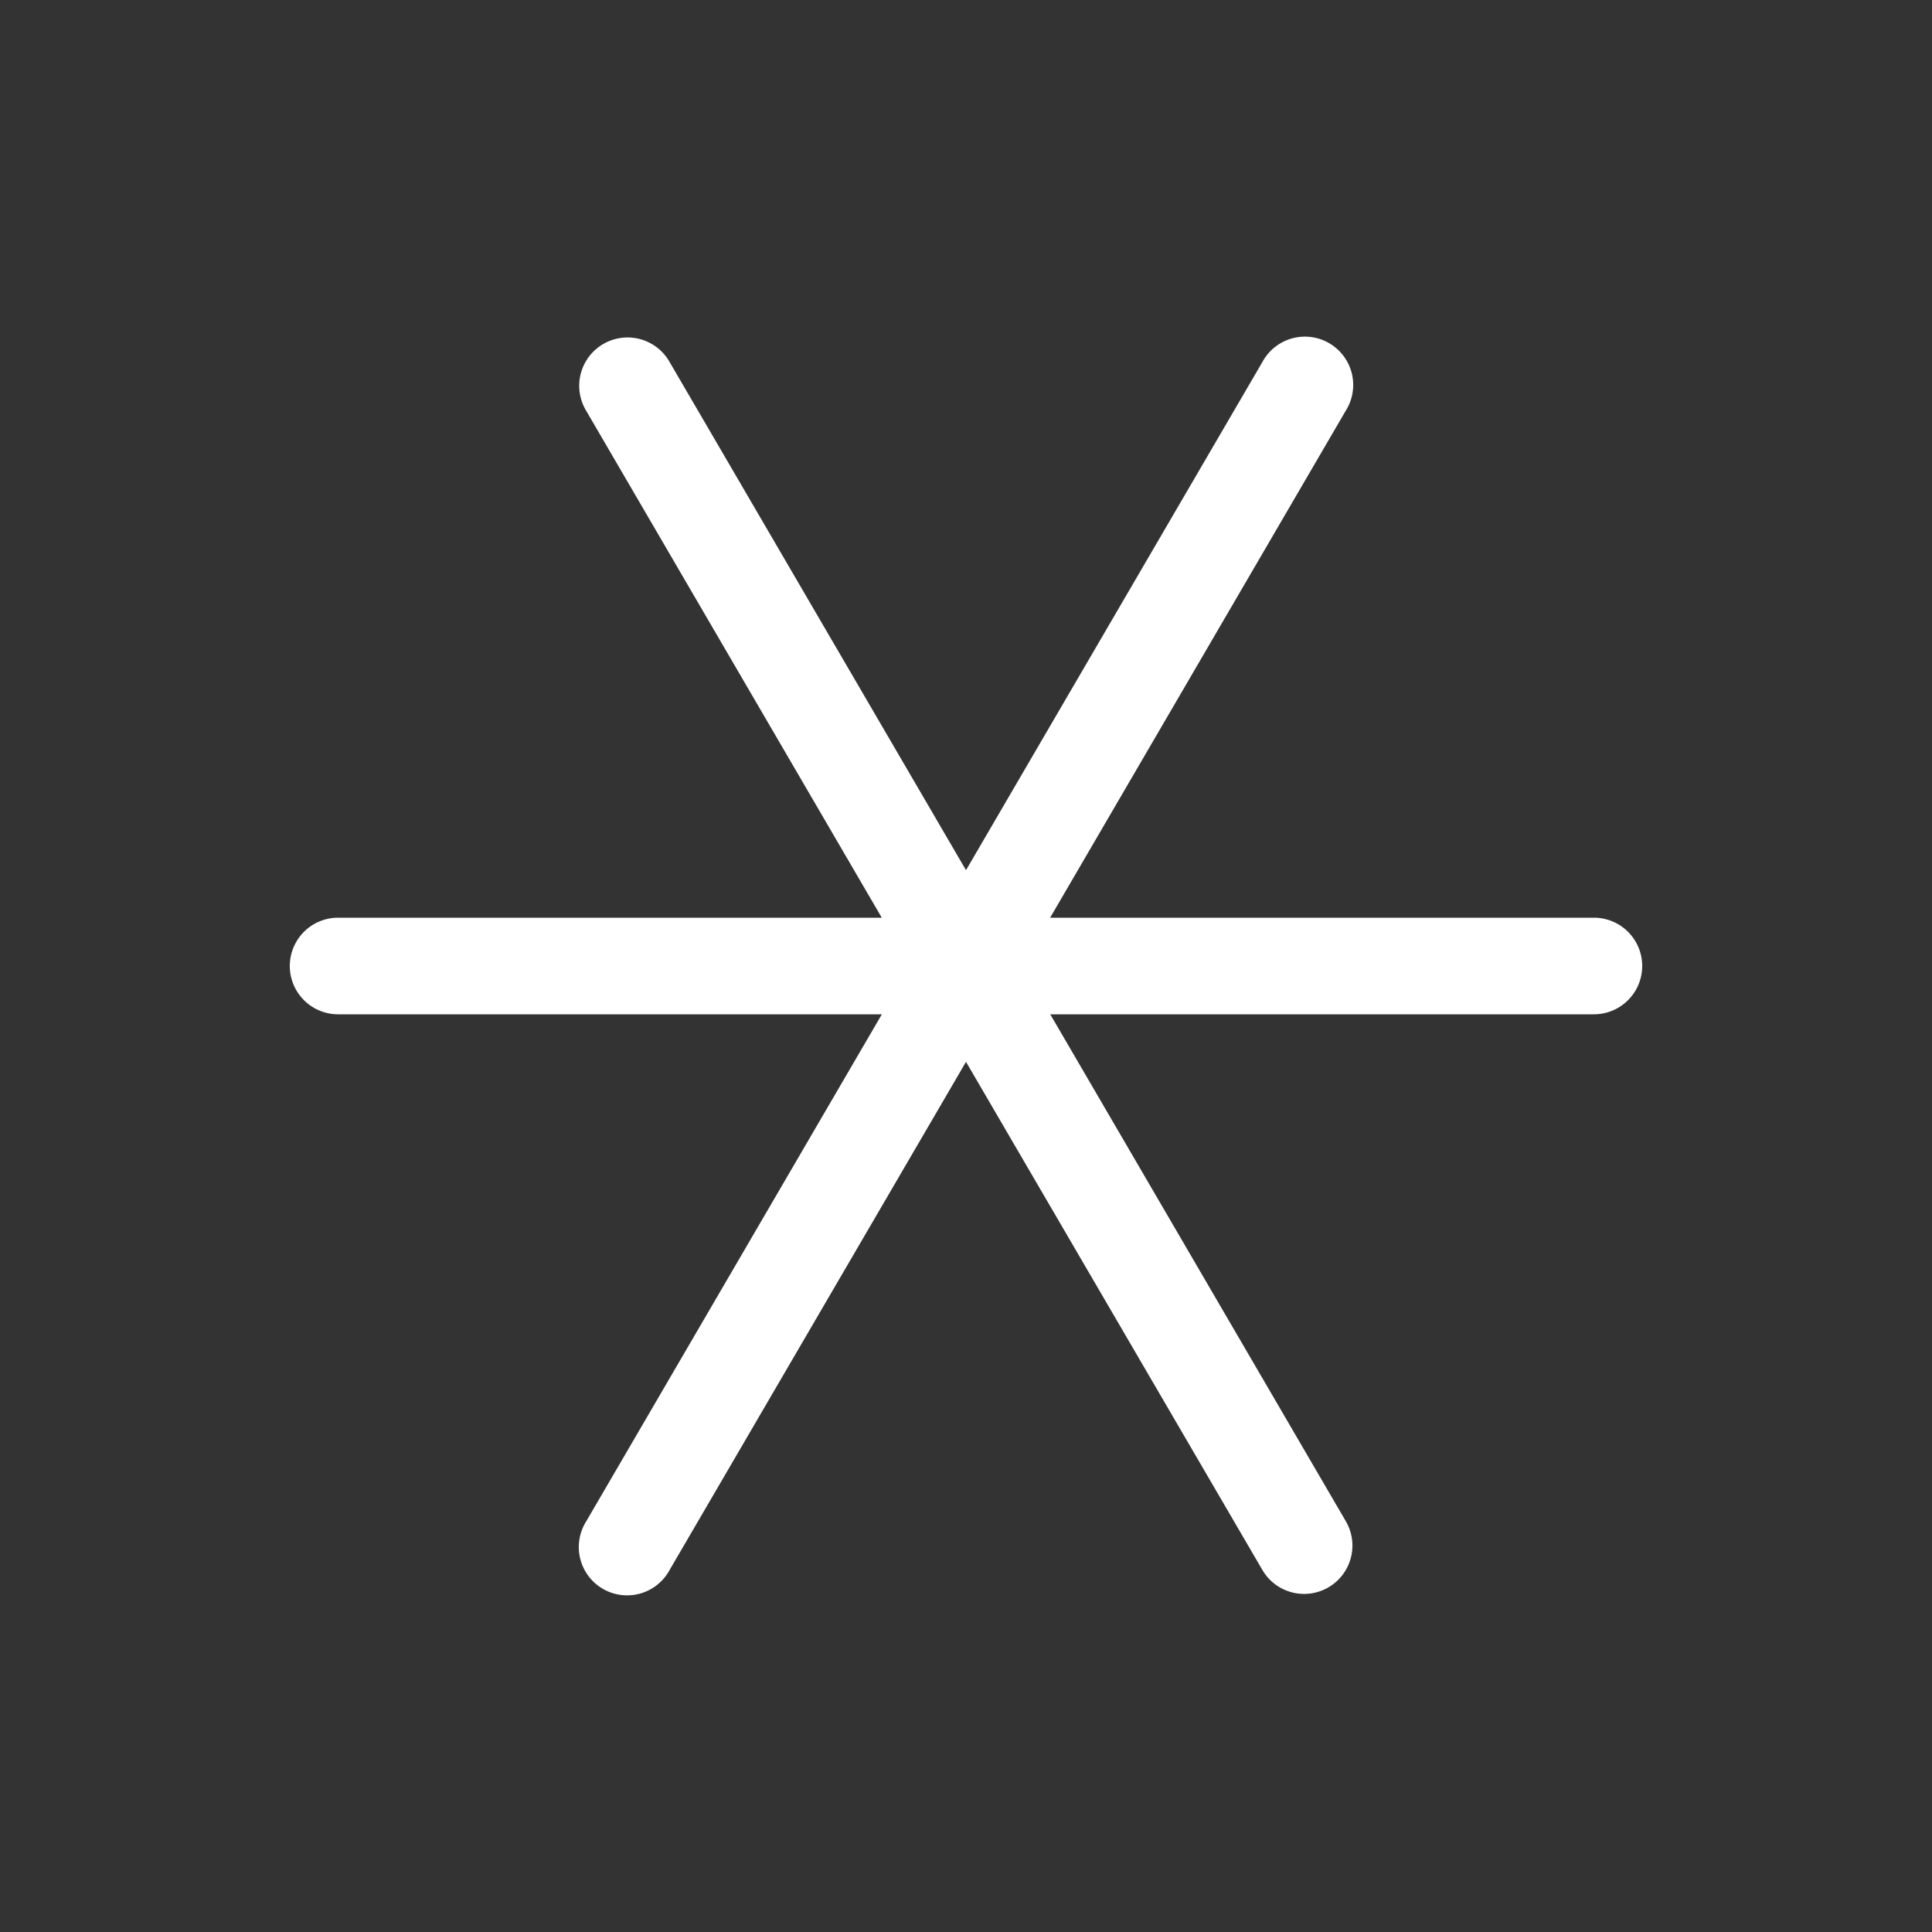<svg xmlns="http://www.w3.org/2000/svg" viewBox="0 0 20 20" xml:space="preserve"><rect x="0" y="0" width="20" height="20" fill="#333333" stroke="none"/><path style="color:#000;font-style:normal;font-variant:normal;font-weight:400;font-stretch:normal;font-size:medium;line-height:normal;font-family:sans-serif;font-variant-ligatures:normal;font-variant-position:normal;font-variant-caps:normal;font-variant-numeric:normal;font-variant-alternates:normal;font-feature-settings:normal;text-indent:0;text-align:start;text-decoration:none;text-decoration-line:none;text-decoration-style:solid;text-decoration-color:#000;letter-spacing:normal;word-spacing:normal;text-transform:none;writing-mode:lr-tb;direction:ltr;text-orientation:mixed;dominant-baseline:auto;baseline-shift:baseline;text-anchor:start;white-space:normal;shape-padding:0;clip-rule:nonzero;display:inline;overflow:visible;visibility:visible;isolation:auto;mix-blend-mode:normal;color-interpolation:sRGB;color-interpolation-filters:linearRGB;solid-color:#000;solid-opacity:1;vector-effect:none;fill:#fff;fill-opacity:1;fill-rule:nonzero;stroke:none;stroke-width:1;stroke-linecap:round;stroke-linejoin:round;stroke-miterlimit:4;stroke-dasharray:none;stroke-dashoffset:0;stroke-opacity:1;marker:none;color-rendering:auto;image-rendering:auto;shape-rendering:auto;text-rendering:auto;enable-background:new" d="M6.475 3.494a.5.5 0 0 0-.407.758L9.128 9.5H3.5a.5.5 0 1 0 0 1h5.629l-3.06 5.248a.5.5 0 1 0 .863.504L10 10.992l3.068 5.26a.5.5 0 1 0 .864-.504l-3.06-5.248H16.5a.5.5 0 1 0 0-1h-5.629l3.06-5.248a.5.5 0 1 0-.863-.504L10 9.008l-3.068-5.26a.5.5 0 0 0-.457-.254z"/></svg>